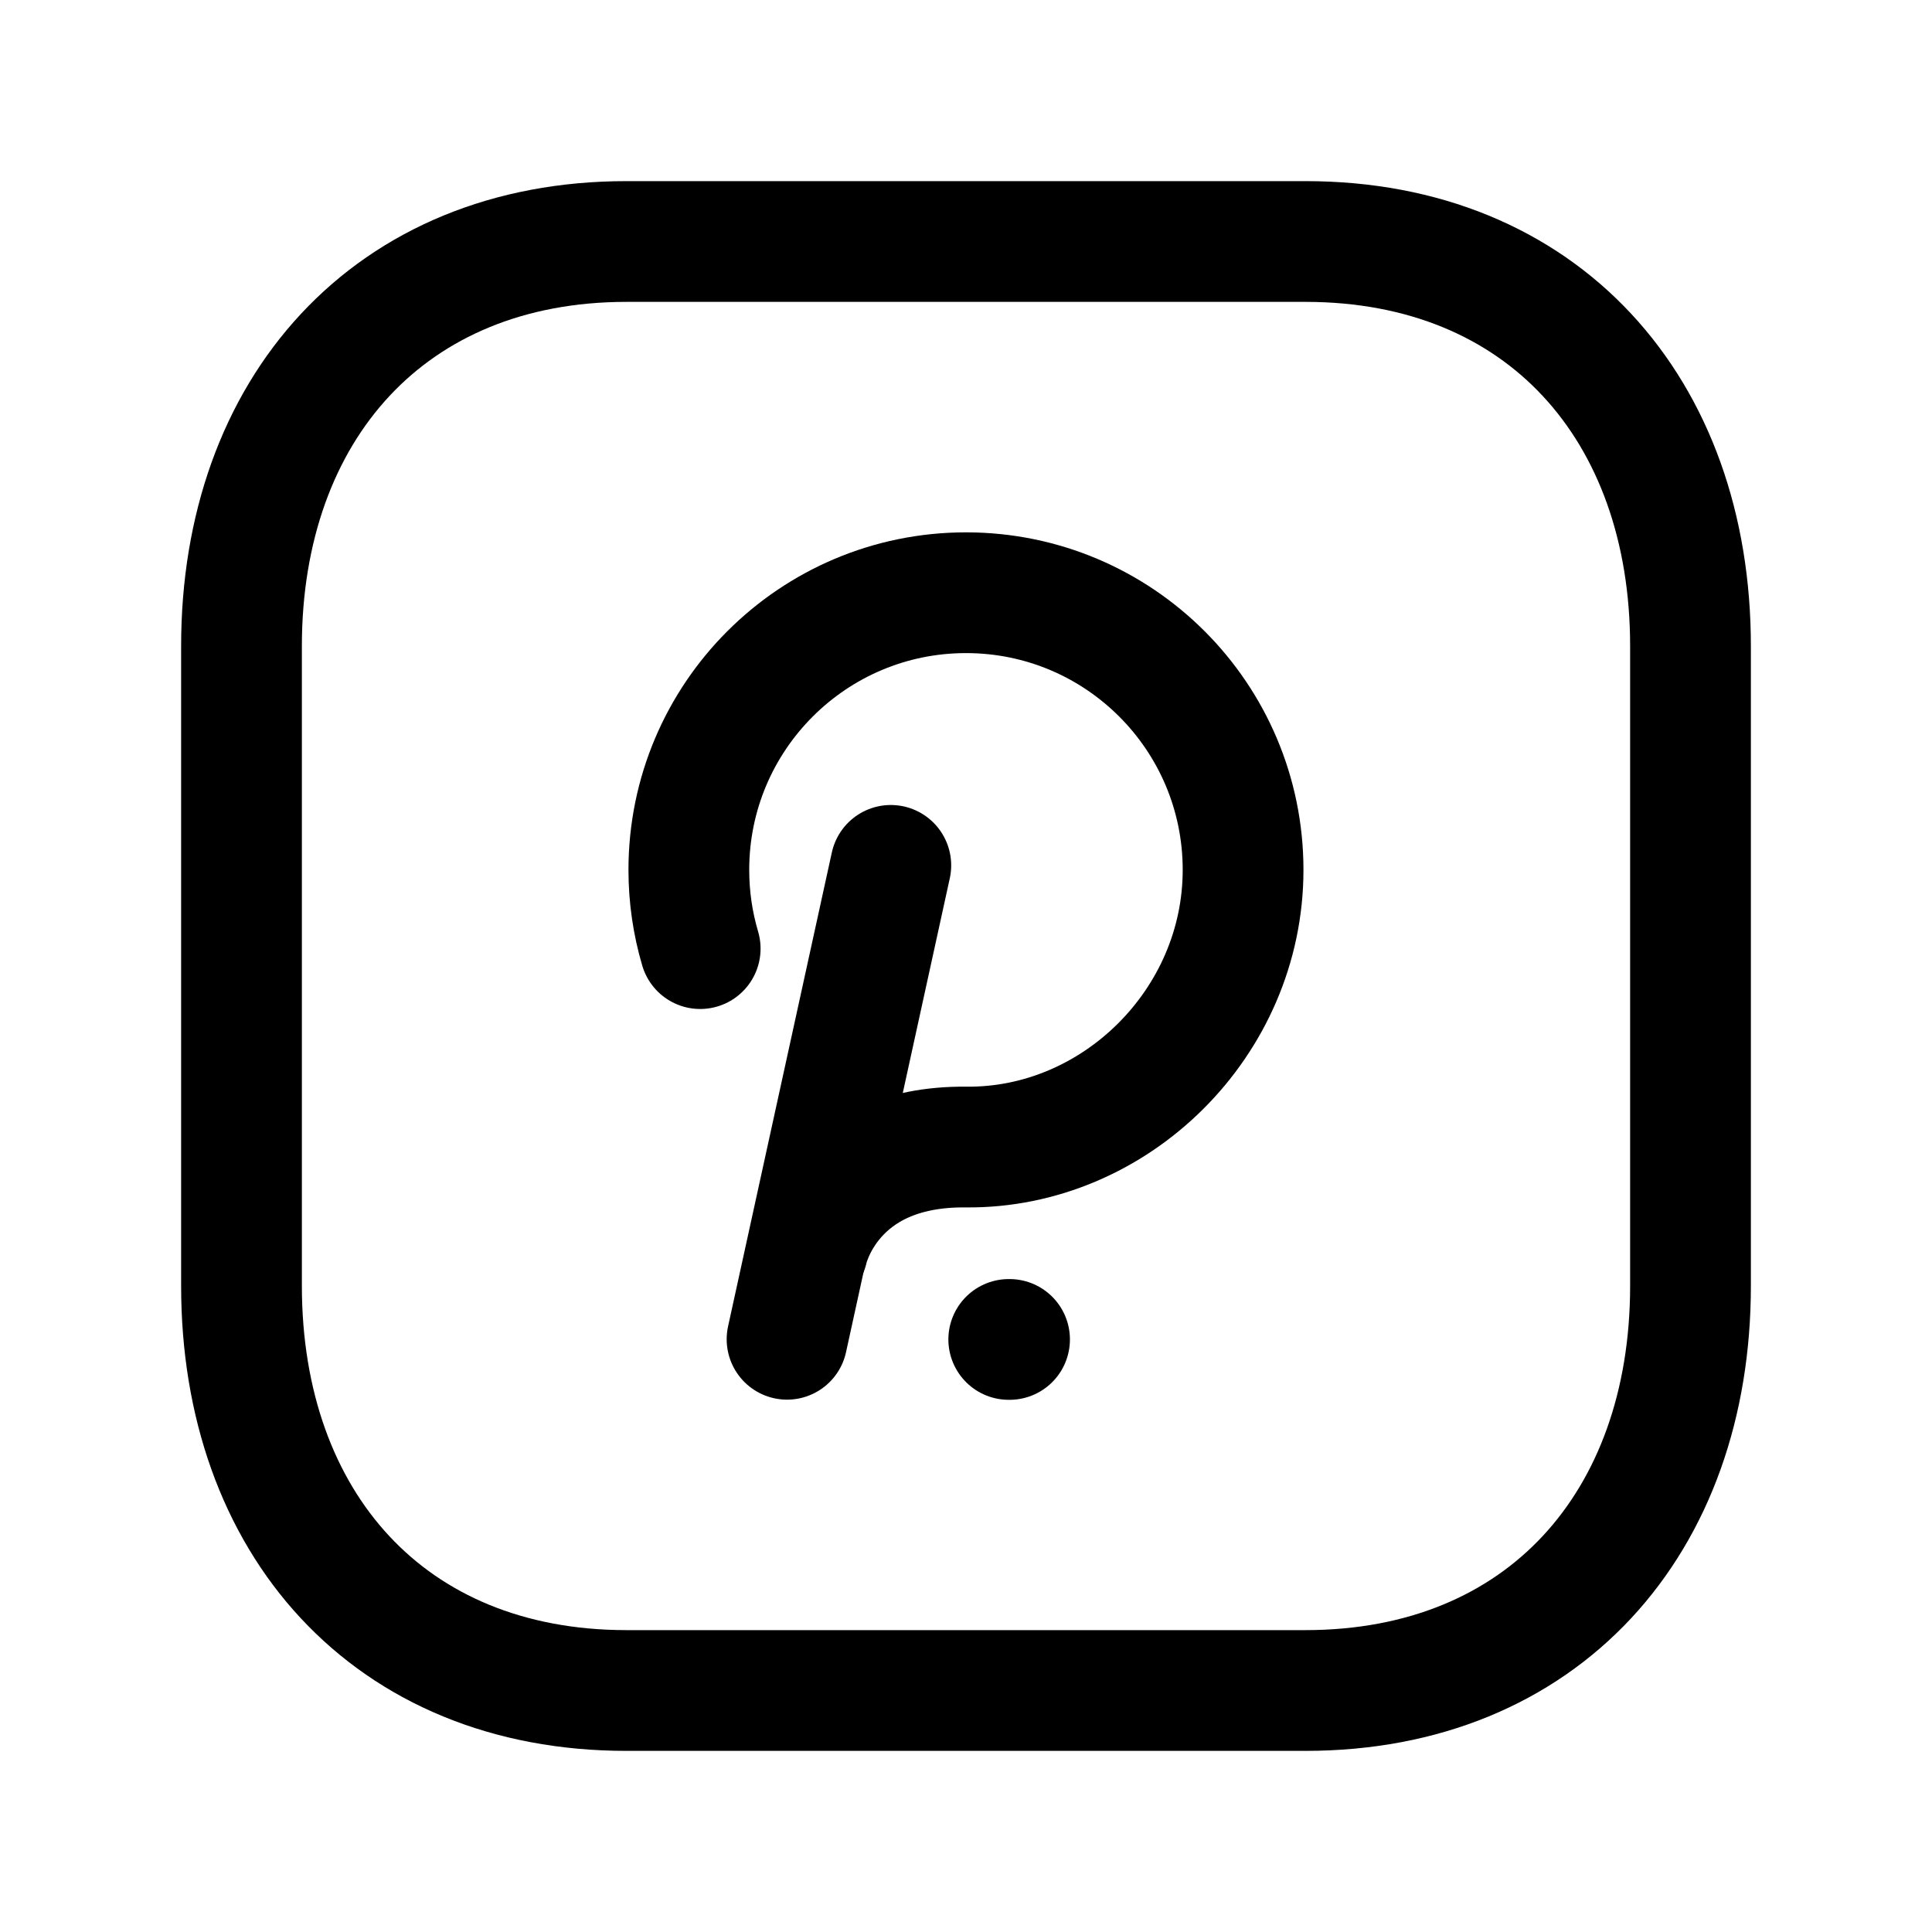 <svg width="24" height="24" viewBox="0 0 24 24" fill="none" xmlns="http://www.w3.org/2000/svg">
<path d="M7.782 3H16.217C19.165 3 21 5.081 21 8.026V15.974C21 18.919 19.165 21 16.216 21H7.782C4.834 21 3 18.919 3 15.974V8.026C3 5.081 4.843 3 7.782 3Z" stroke="black" stroke-width="1.5" stroke-linecap="round" stroke-linejoin="round"/>
<path d="M8.698 11.784C8.606 11.473 8.557 11.145 8.557 10.806C8.557 8.904 10.099 7.363 12 7.363C13.901 7.363 15.442 8.904 15.442 10.806C15.442 12.707 13.852 14.268 12 14.249C10.305 14.232 10.034 15.517 10.034 15.517" stroke="black" stroke-width="1.5" stroke-linecap="round" stroke-linejoin="round"/>
<path d="M12.541 16.639H12.531" stroke="black" stroke-width="1.5" stroke-linecap="round" stroke-linejoin="round"/>
<path d="M11.066 10.75L9.777 16.637" stroke="black" stroke-width="1.5" stroke-linecap="round" stroke-linejoin="round"/>
</svg>